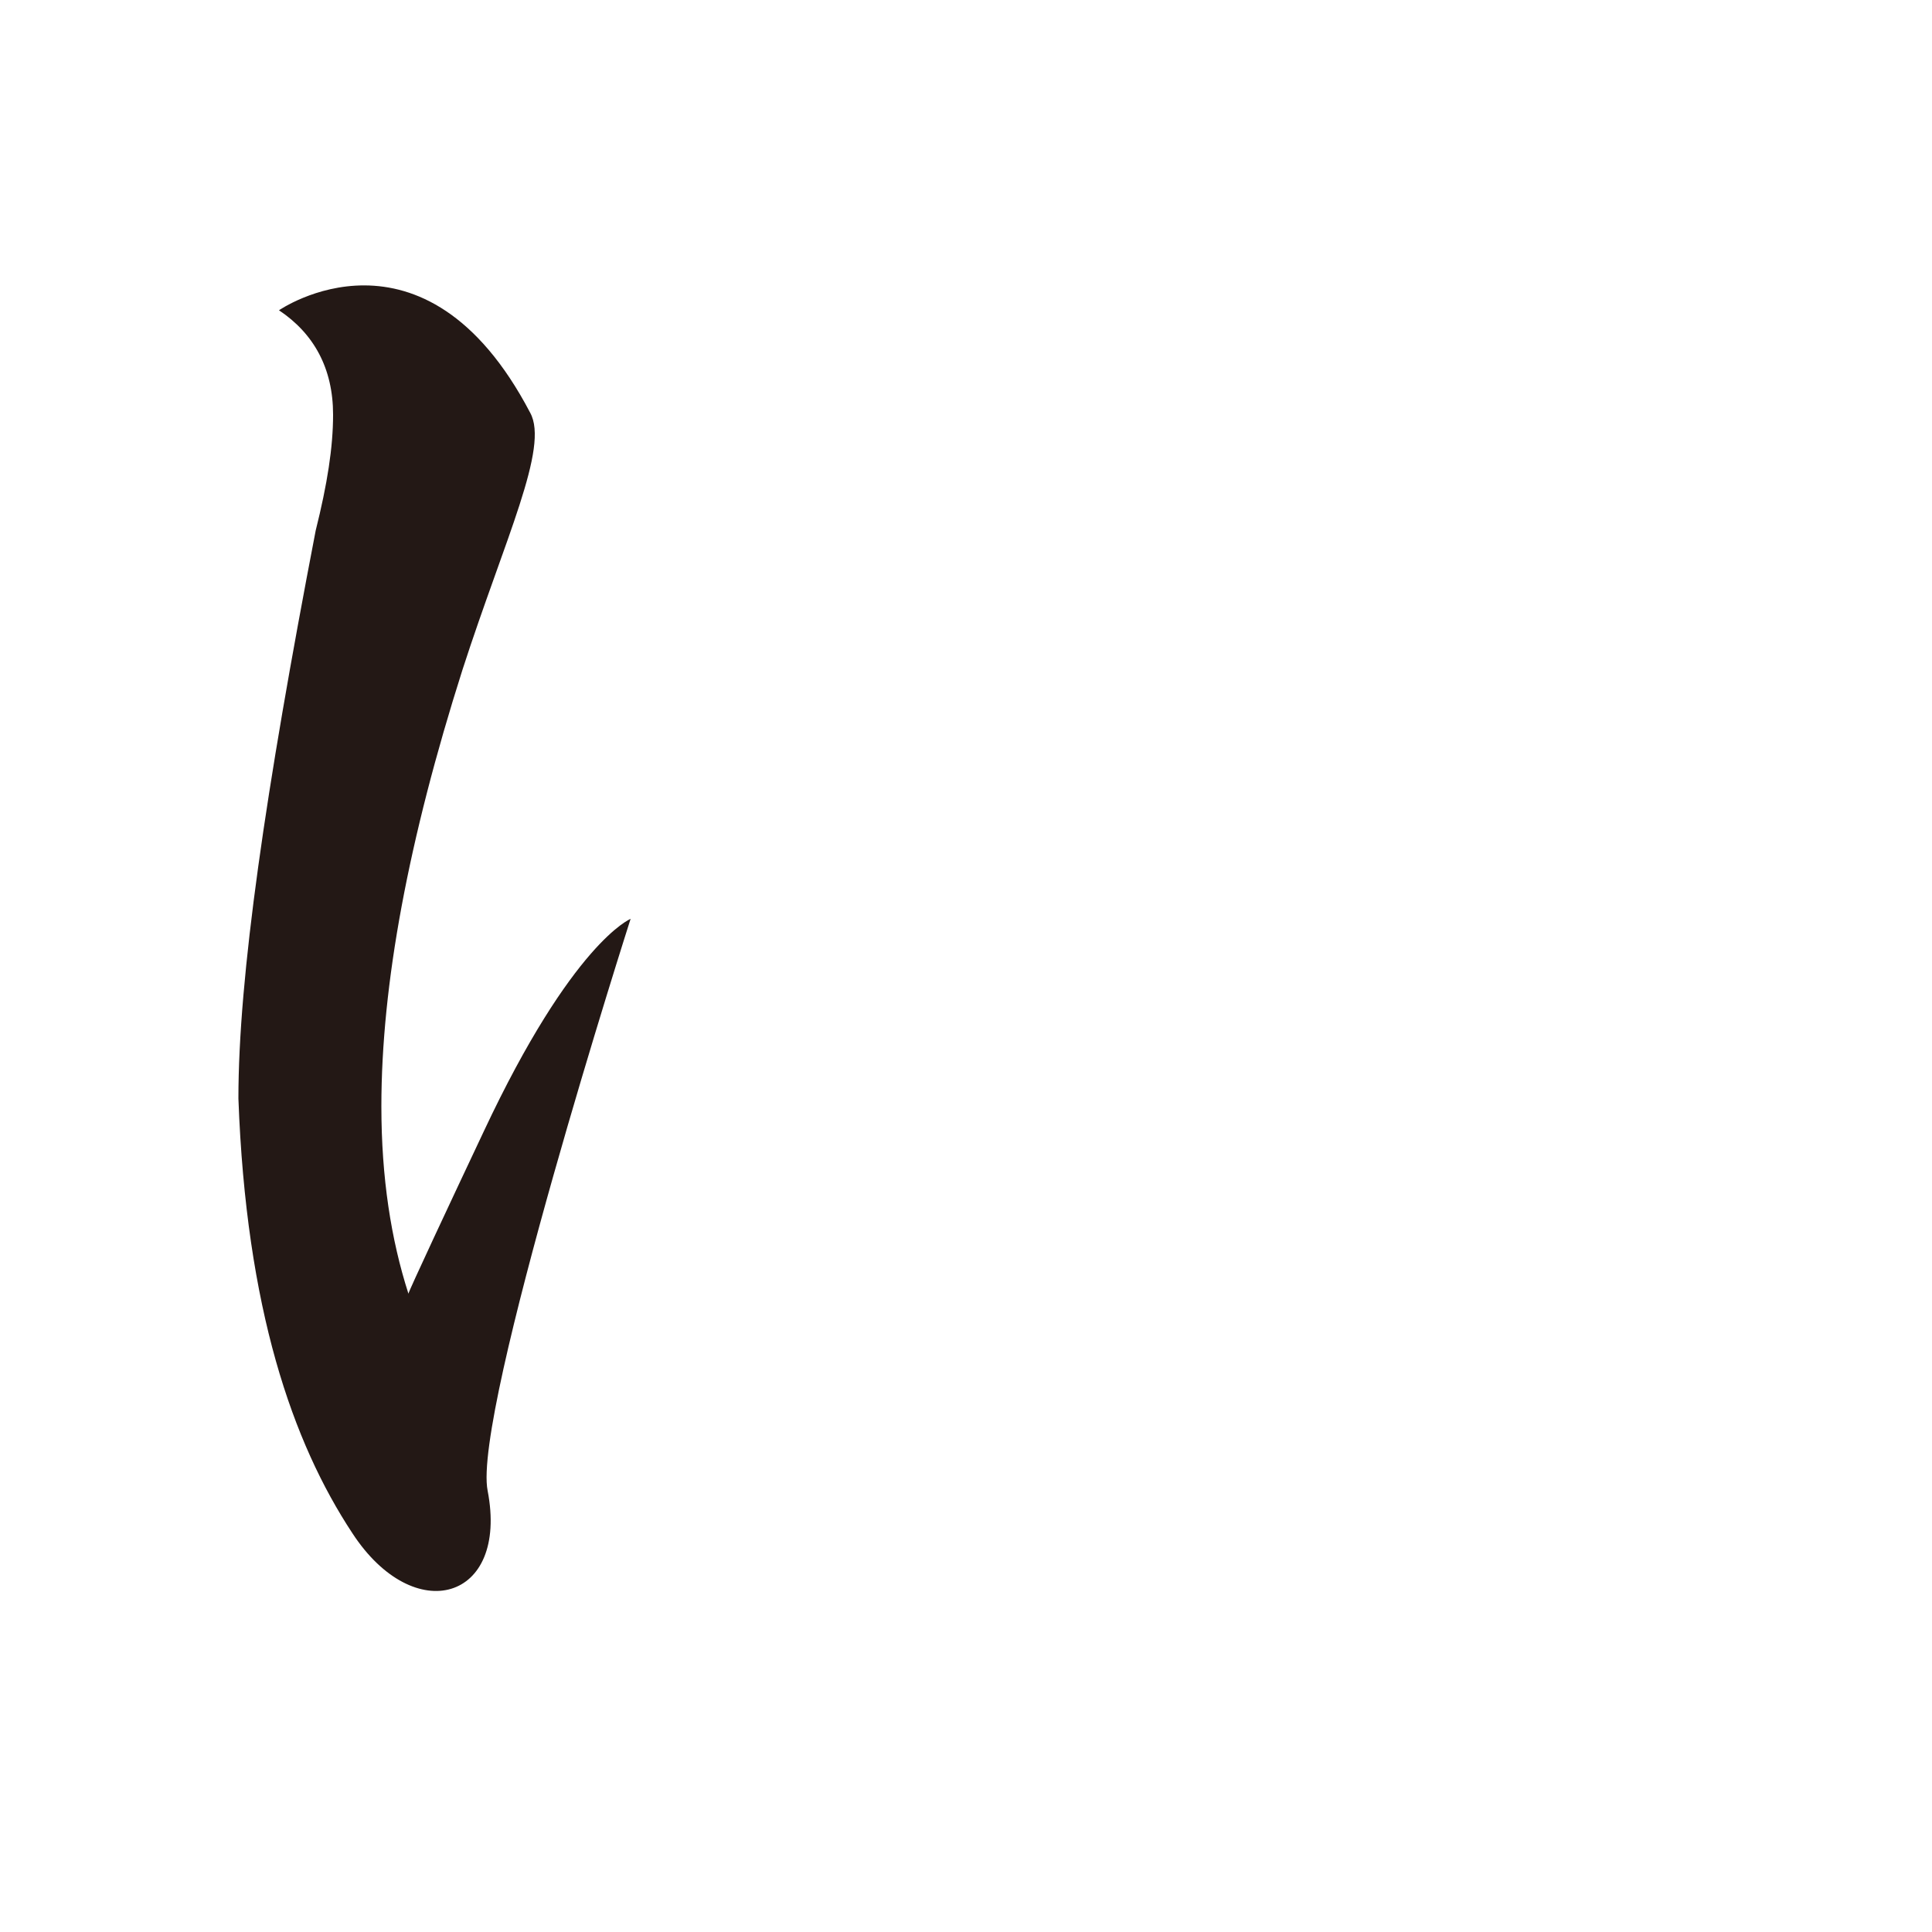 <?xml version="1.0" encoding="UTF-8"?>
<svg id="_レイヤー_1" data-name="レイヤー 1" xmlns="http://www.w3.org/2000/svg" version="1.1" viewBox="0 0 100 100">
  <defs>
    <style>
      .cls-1 {
        fill: #231815;
        stroke-width: 0px;
      }
    </style>
  </defs>
  <path class="cls-1" d="M32.64,47.56s-3,1.2-7.6,11c-1.7,3.6-3.9,8.3-3.9,8.4-.9-2.8-1.4-6-1.4-9.7,0-6.3,1.4-13.8,4.2-22.6,2.2-6.8,4.5-11.5,3.5-13.3-5.5-10.5-13-5.3-13-5.3,1.8,1.2,2.8,3,2.8,5.4,0,1.7-.3,3.6-.9,6-2.6,13.5-4,23.1-4,29.4.4,10.9,2.8,17.8,5.9,22.5,3.2,4.9,8.1,3.5,7-2.2-.8-4,7.4-29.6,7.4-29.6Z"/>
</svg>